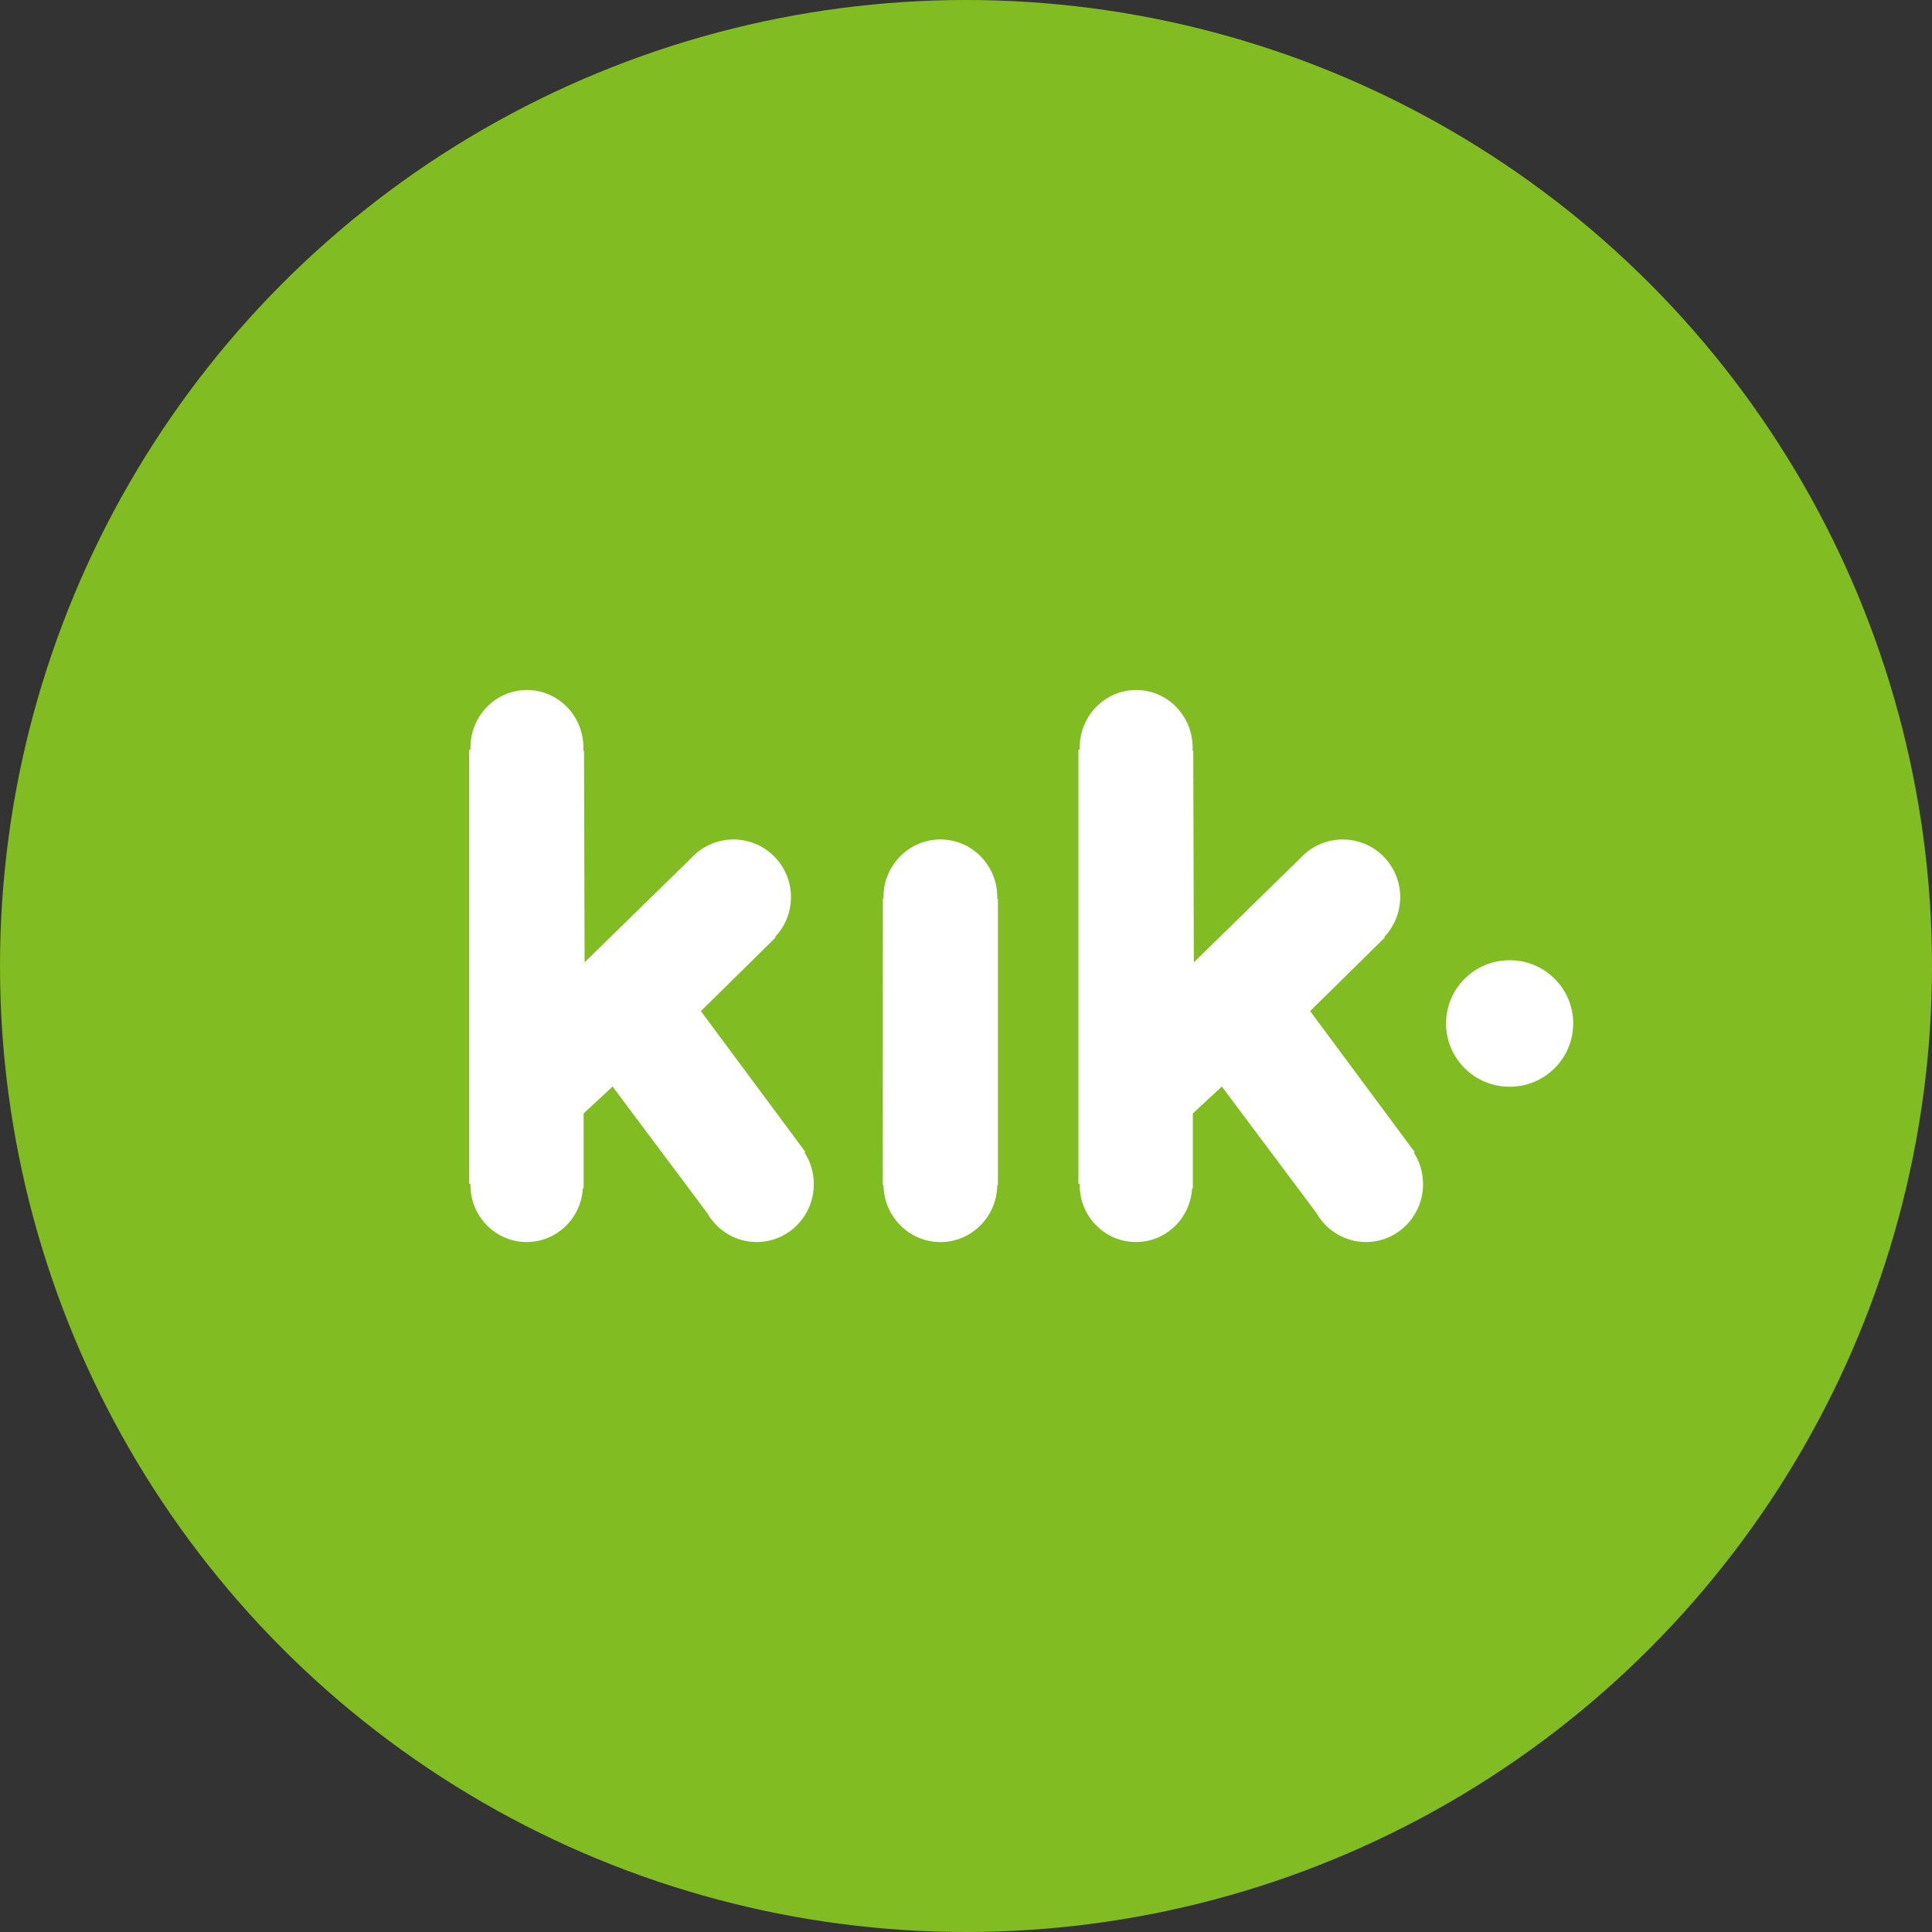 <?xml version="1.0" encoding="UTF-8"?>
<svg width="70px" height="70px" viewBox="0 0 70 70" version="1.1" xmlns="http://www.w3.org/2000/svg" xmlns:xlink="http://www.w3.org/1999/xlink">
    <rect x="0" y="0" width="70" height="70" fill="#333333" stroke="none"/>
    <!-- Generator: Sketch 46.2 (44496) - http://www.bohemiancoding.com/sketch -->
    <title>Kik</title>
    <desc>Created with Sketch.</desc>
    <defs></defs>
    <g id="Icons" stroke="none" stroke-width="1" fill="none" fill-rule="evenodd">
        <g transform="translate(-1180, -176)" id="Icon-Set">
            <g transform="translate(69, 66)">
                <g id="Kik" transform="translate(1111, 110)">
                    <circle id="Oval-1-Copy-59" fill="#82BC23" cx="35" cy="35" r="35"></circle>
                    <path d="M47.698,43.95 L44.27,39.367 L43.219,40.342 L43.219,43.053 L43.192,43.052 C43.132,44.139 42.244,45.001 41.157,45.001 C40.031,45.001 39.119,44.076 39.119,42.935 C39.119,42.921 39.119,42.907 39.12,42.893 L39.074,42.892 L39.074,27.162 L39.121,27.162 C39.12,27.138 39.12,27.114 39.12,27.089 C39.12,25.935 40.036,25 41.166,25 C42.296,25 43.212,25.935 43.212,27.089 C43.212,27.128 43.211,27.167 43.209,27.205 L43.234,27.206 L43.255,34.868 L47.106,31.102 L47.107,31.103 C47.488,30.681 48.038,30.416 48.65,30.416 C49.8,30.416 50.732,31.351 50.732,32.504 C50.732,33.063 50.513,33.571 50.156,33.946 L50.177,33.966 L47.468,36.634 L51.255,41.739 L51.227,41.76 C51.438,42.089 51.56,42.482 51.56,42.903 C51.56,44.062 50.634,45.001 49.492,45.001 C48.725,45.001 48.055,44.578 47.698,43.95 Z M25.623,43.949 L22.196,39.367 L21.145,40.342 L21.145,43.053 L21.118,43.052 C21.058,44.139 20.17,45.001 19.083,45.001 C17.957,45.001 17.045,44.076 17.045,42.935 C17.045,42.921 17.045,42.907 17.045,42.893 L17,42.892 L17,27.162 L17.047,27.162 C17.046,27.138 17.046,27.114 17.046,27.089 C17.046,25.935 17.962,25 19.092,25 C20.222,25 21.138,25.935 21.138,27.089 C21.138,27.128 21.137,27.167 21.135,27.205 L21.16,27.206 L21.181,34.868 L25.032,31.102 L25.033,31.103 C25.414,30.681 25.964,30.416 26.576,30.416 C27.726,30.416 28.658,31.351 28.658,32.504 C28.658,33.063 28.439,33.571 28.082,33.946 L28.103,33.966 L25.394,36.634 L29.181,41.739 L29.152,41.76 C29.364,42.089 29.486,42.482 29.486,42.903 C29.486,44.062 28.56,45.001 27.417,45.001 C26.65,45.001 25.981,44.578 25.623,43.949 Z M36.133,32.571 L36.158,32.571 L36.158,42.937 L36.134,42.937 C36.119,44.08 35.202,45.003 34.073,45.003 C32.944,45.003 32.026,44.08 32.012,42.937 L31.985,42.937 L31.989,32.556 L32.012,32.556 C32.012,32.54 32.011,32.524 32.011,32.508 C32.011,31.352 32.934,30.415 34.073,30.415 C35.211,30.415 36.134,31.352 36.134,32.508 C36.134,32.529 36.134,32.55 36.133,32.571 Z M54.697,34.79 C55.969,34.79 57,35.816 57,37.082 C57,38.349 55.969,39.375 54.697,39.375 C53.425,39.375 52.394,38.349 52.394,37.082 C52.394,35.816 53.425,34.79 54.697,34.79 Z" id="Combined-Shape" fill="#FFFFFF"></path>
                </g>
            </g>
        </g>
    </g>
</svg>